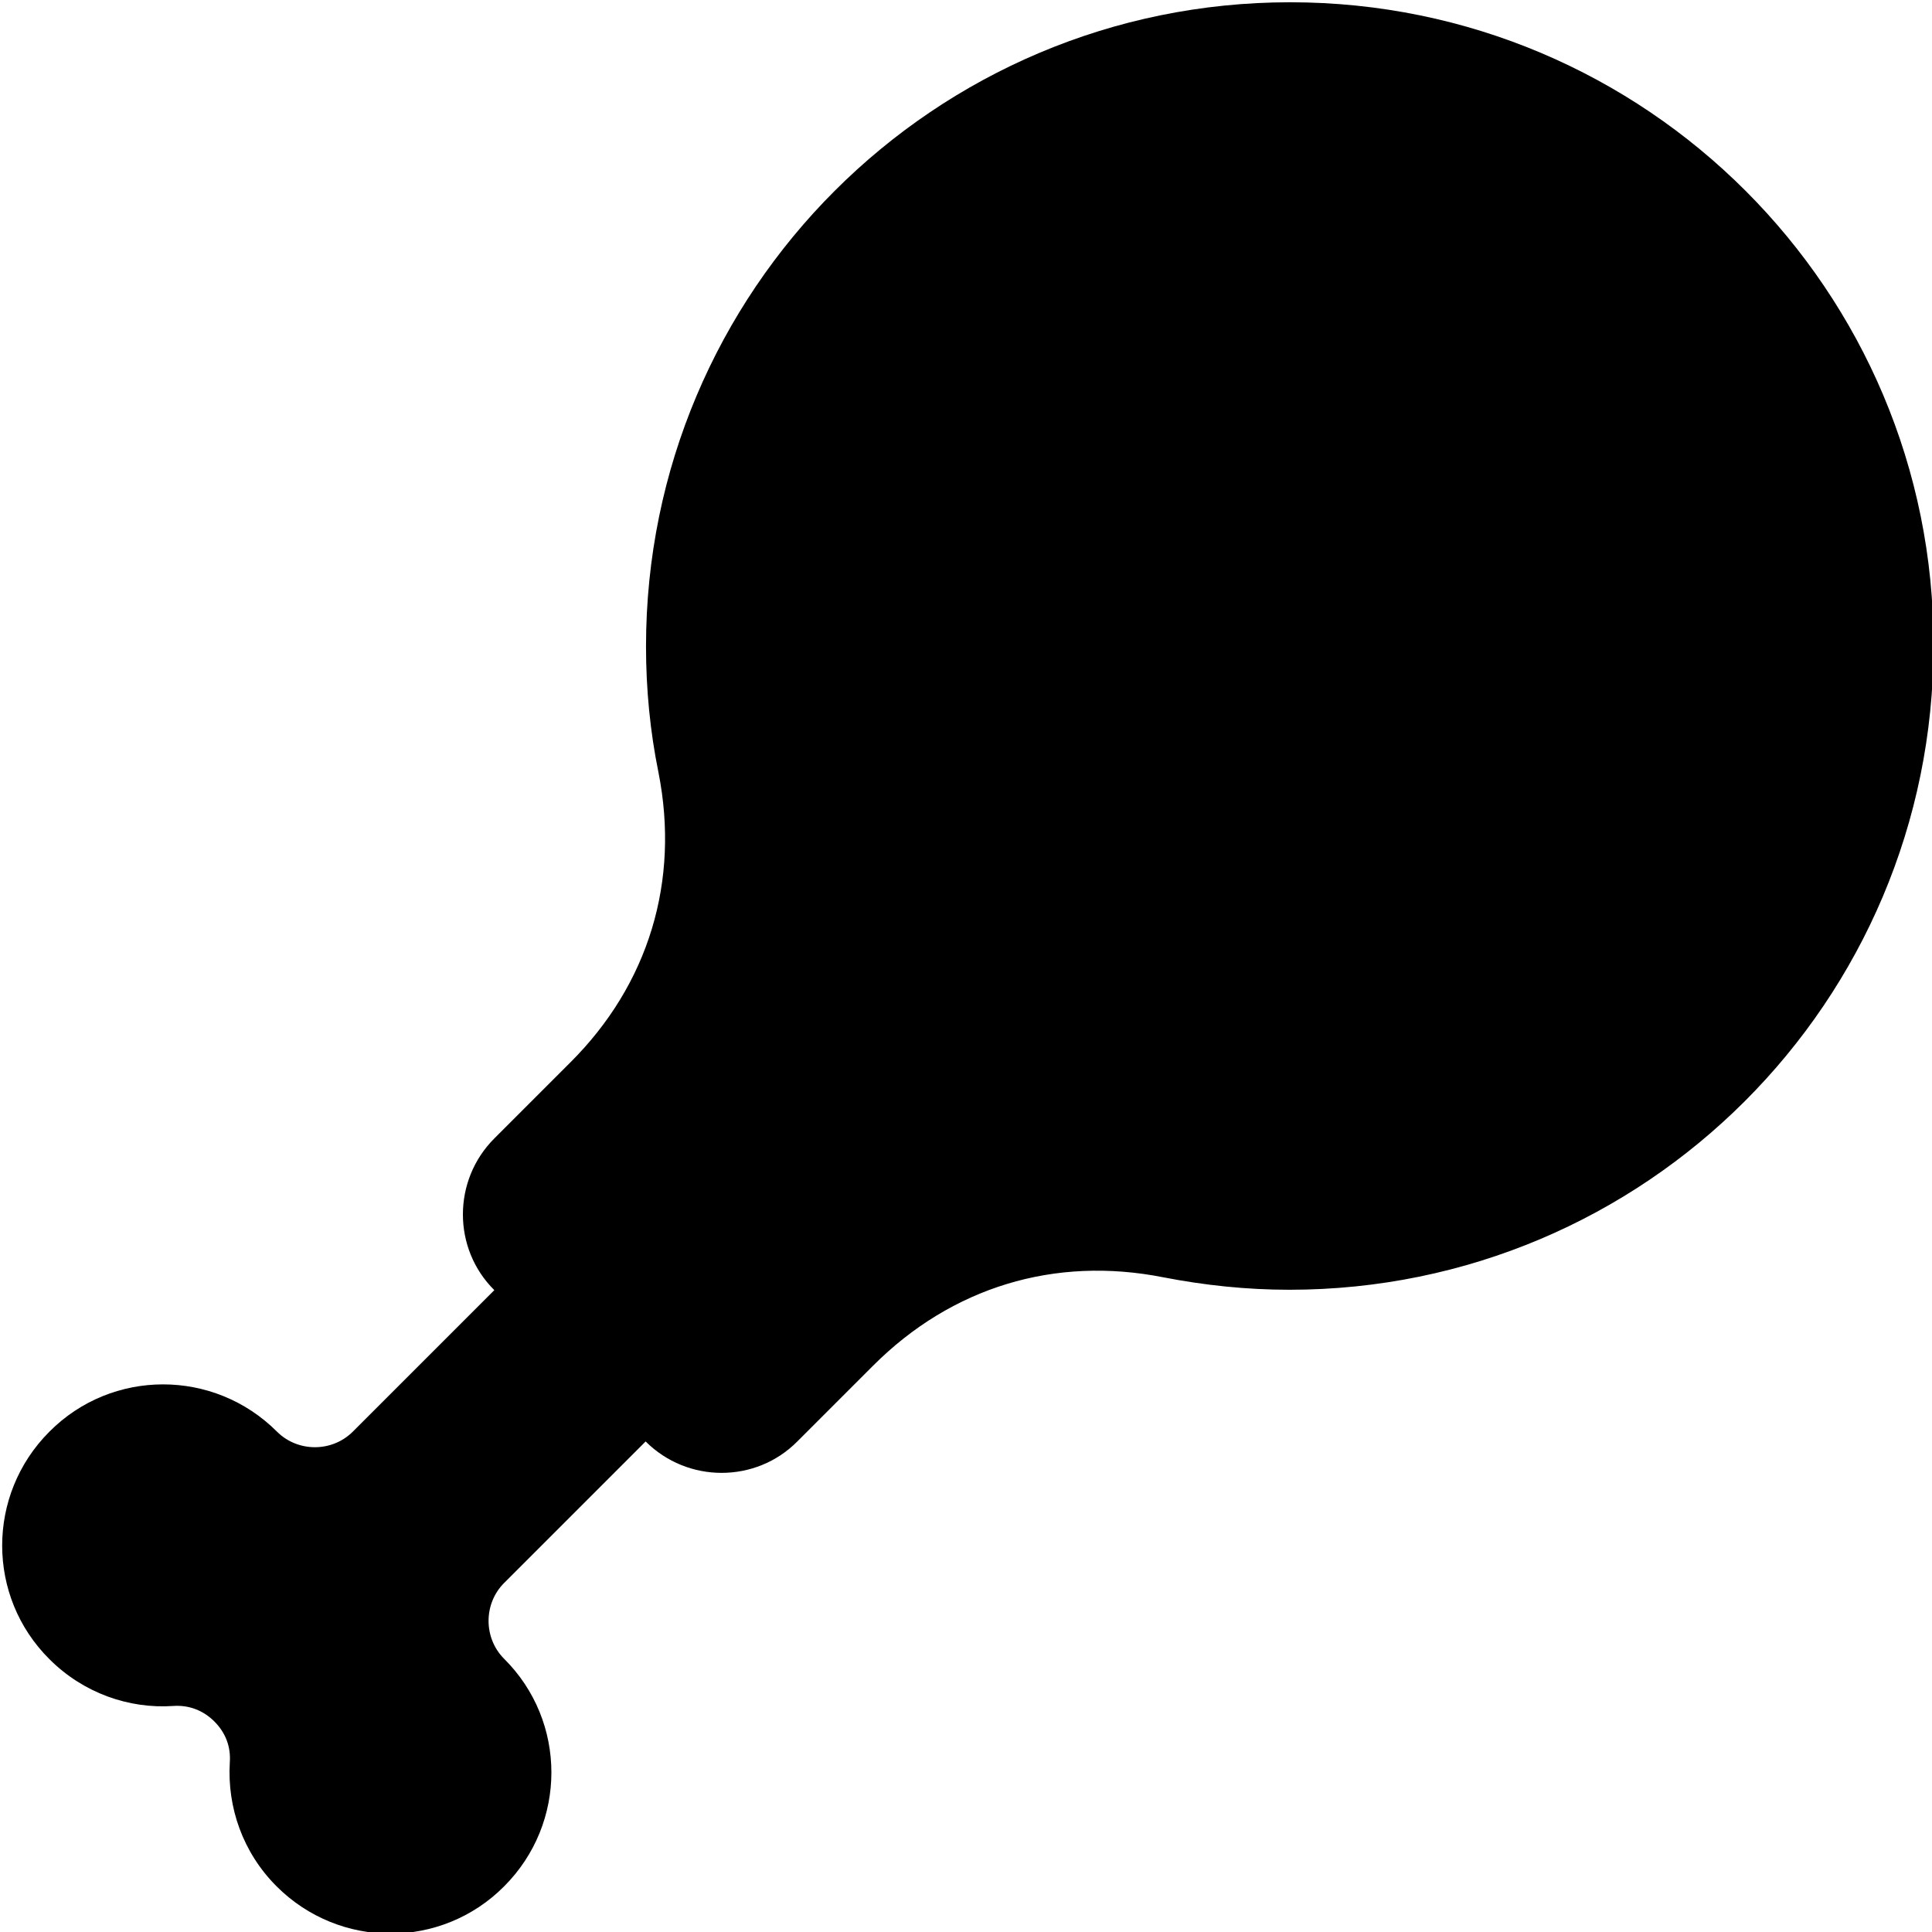 <?xml version="1.0" encoding="utf-8"?>
<!-- Generator: Adobe Illustrator 16.0.0, SVG Export Plug-In . SVG Version: 6.00 Build 0)  -->
<!DOCTYPE svg PUBLIC "-//W3C//DTD SVG 1.1//EN" "http://www.w3.org/Graphics/SVG/1.1/DTD/svg11.dtd">
<svg version="1.1" id="图层_1" xmlns="http://www.w3.org/2000/svg" xmlns:xlink="http://www.w3.org/1999/xlink" x="0px" y="0px"
	 width="512px" height="512px" viewBox="0 0 512 512" enable-background="new 0 0 512 512" xml:space="preserve">
<path fill-rule="evenodd" clip-rule="evenodd" d="M341.9,0.6c-94.3,0-170.7,76.4-170.7,170.7c0,11.4,1.1,22.6,3.3,33.4
	c5.7,28.8-2.6,56.2-23.4,76.9L131,301.7c-11.1,11.1-11.1,29.2,0,40.2l-37.5,37.5c-5.5,5.5-14.6,5.5-20.1,0
	c-16.7-16.7-43.7-16.7-60.3,0c-16.7,16.7-16.7,43.7,0,60.3c9,9,21.1,13.2,32.8,12.4c4.2-0.3,8,1.2,10.9,4.1c3,3,4.4,6.7,4.1,10.9
	c-0.7,11.8,3.4,23.8,12.4,32.8c16.7,16.7,43.7,16.7,60.3,0c16.7-16.7,16.7-43.7,0-60.3c-5.5-5.5-5.5-14.6,0-20.1l37.5-37.5l0,0
	c11.1,11.1,29.2,11.1,40.2,0l20.1-20.1c20.8-20.8,48.1-29.1,76.9-23.4c10.8,2.1,22,3.3,33.4,3.3c94.3,0,170.7-76.4,170.7-170.7
	C512.6,77,436.2,0.6,341.9,0.6z"/>
</svg>
